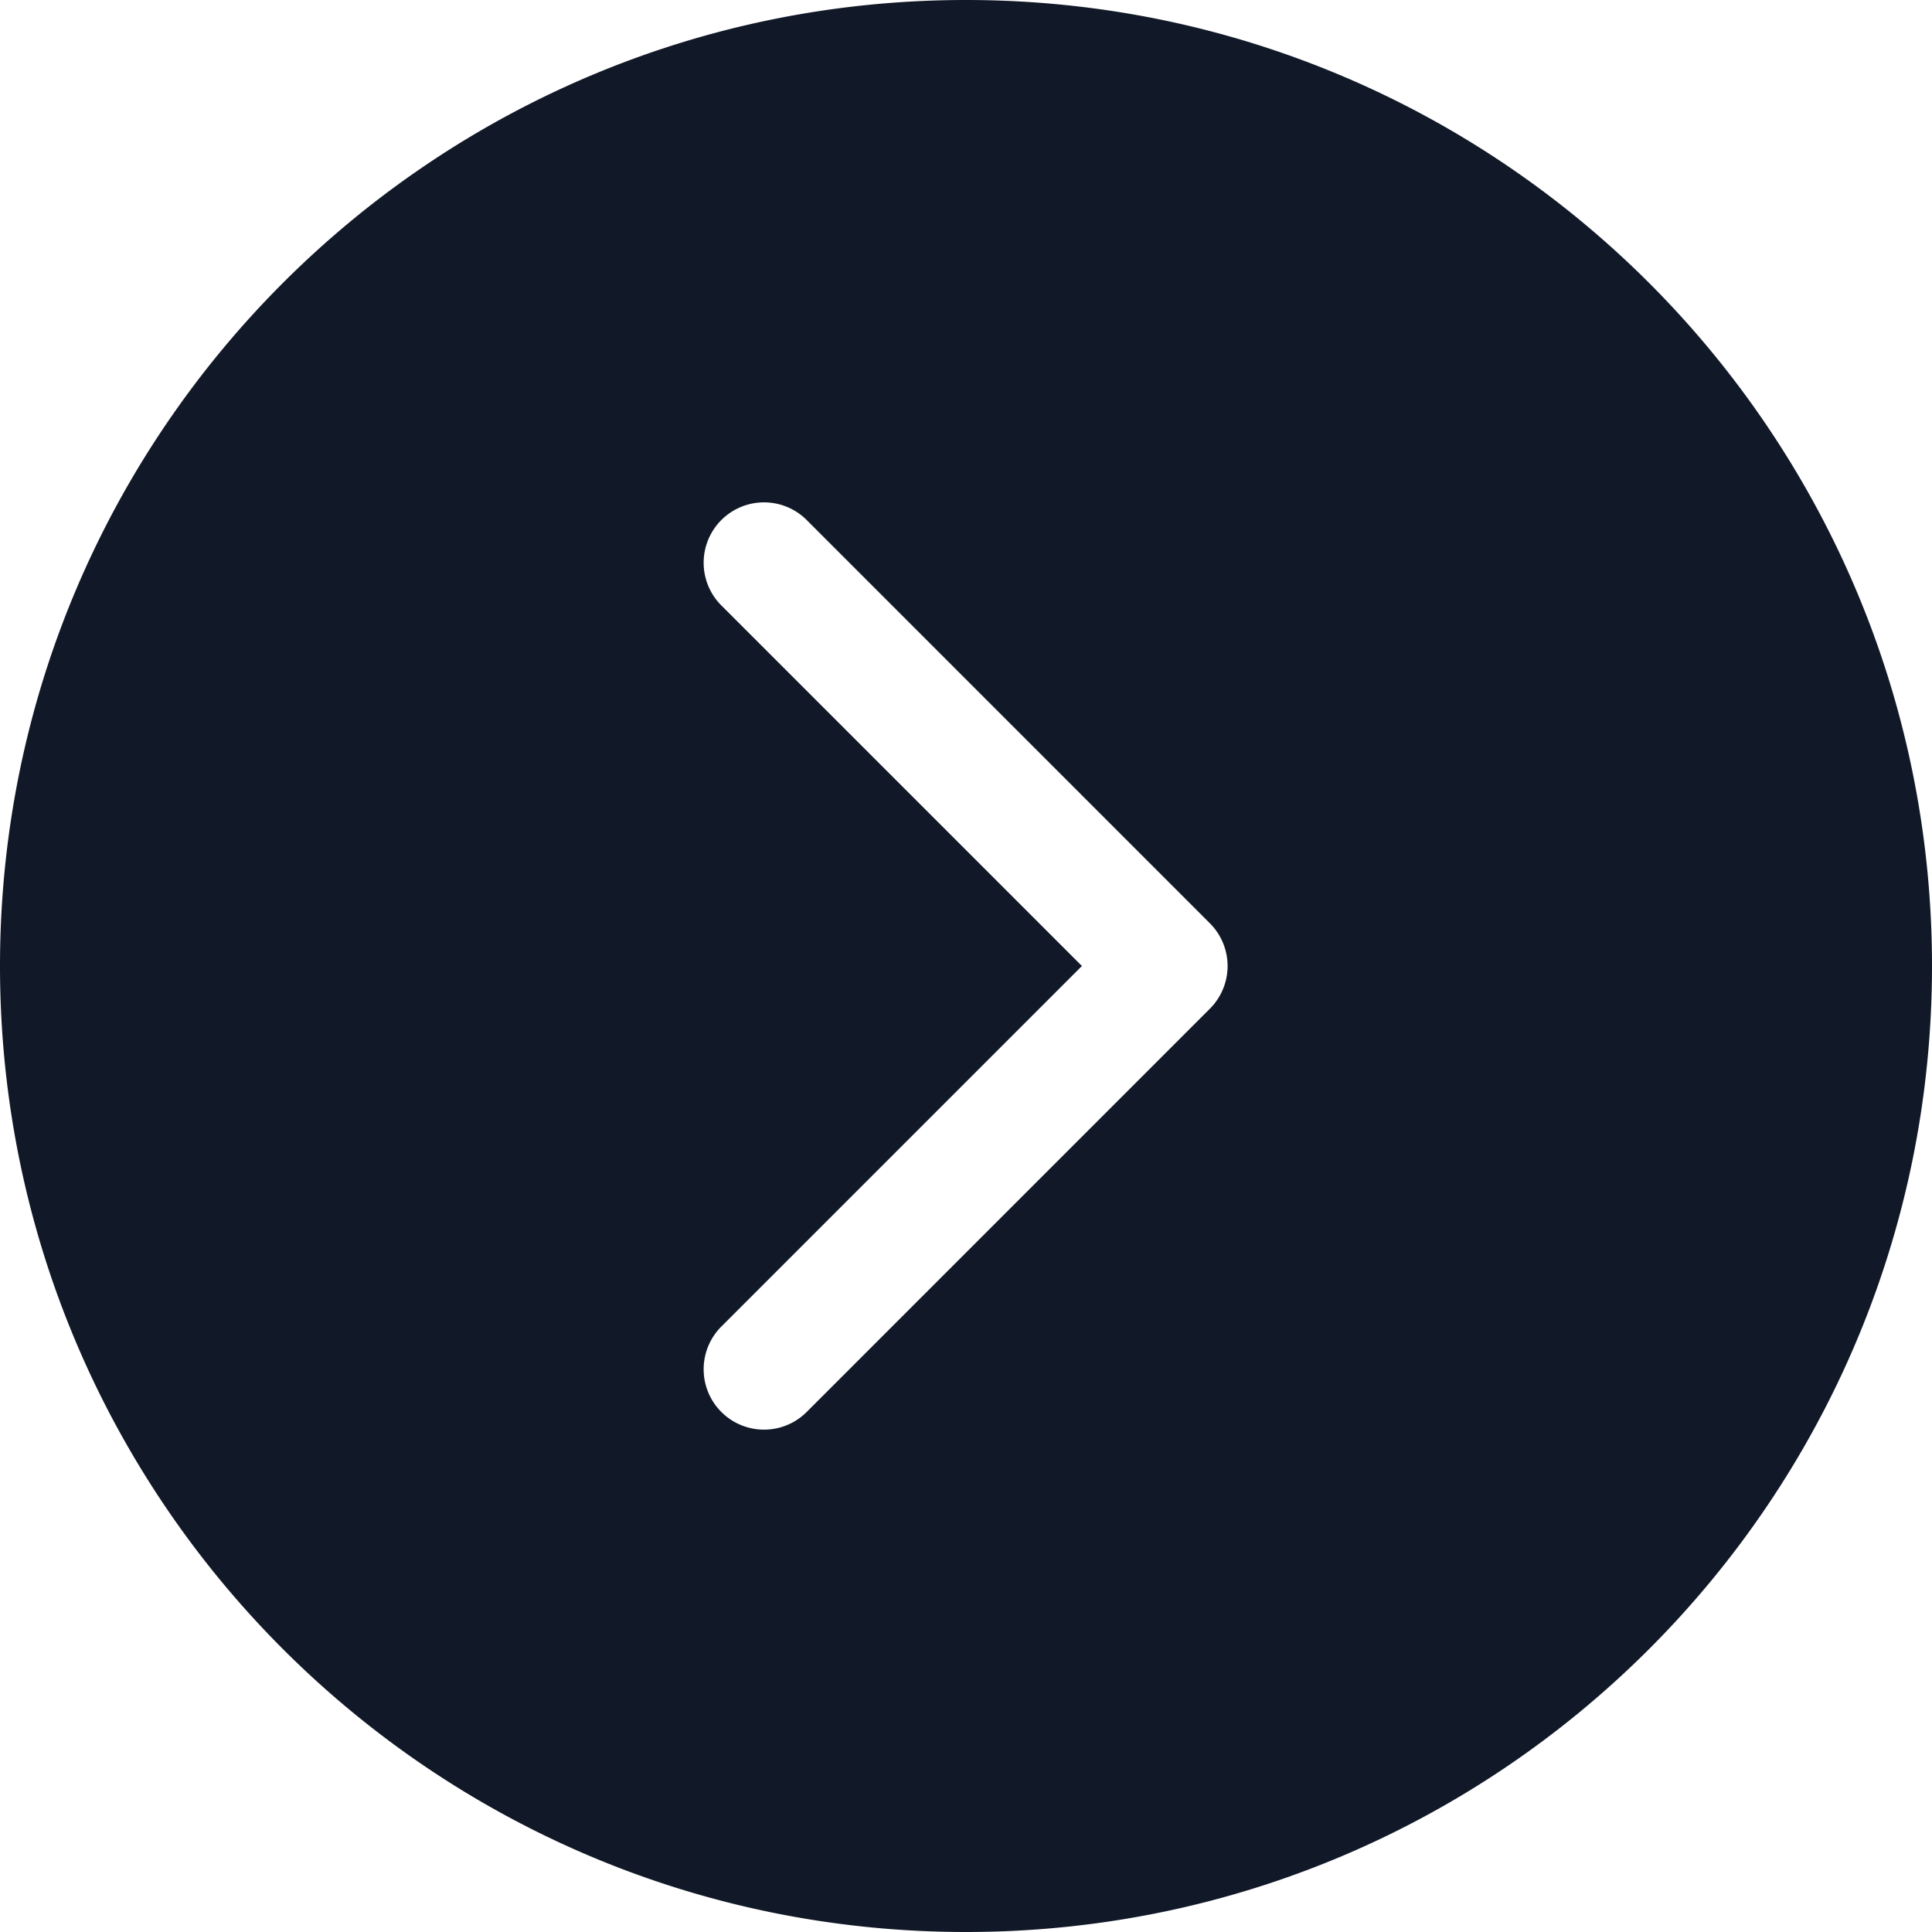 <svg xmlns="http://www.w3.org/2000/svg" width="32" height="32" fill="none"><path fill="#111827" fill-rule="evenodd" d="M32 16c0 8.837-7.163 16-16 16S0 24.837 0 16 7.163 0 16 0s16 7.163 16 16Zm-18.626 7.374 6.666-6.667a1 1 0 0 0 0-1.414l-6.666-6.667a1 1 0 1 0-1.414 1.414L17.92 16l-5.96 5.96a1 1 0 1 0 1.414 1.414Z" clip-rule="evenodd"/></svg>